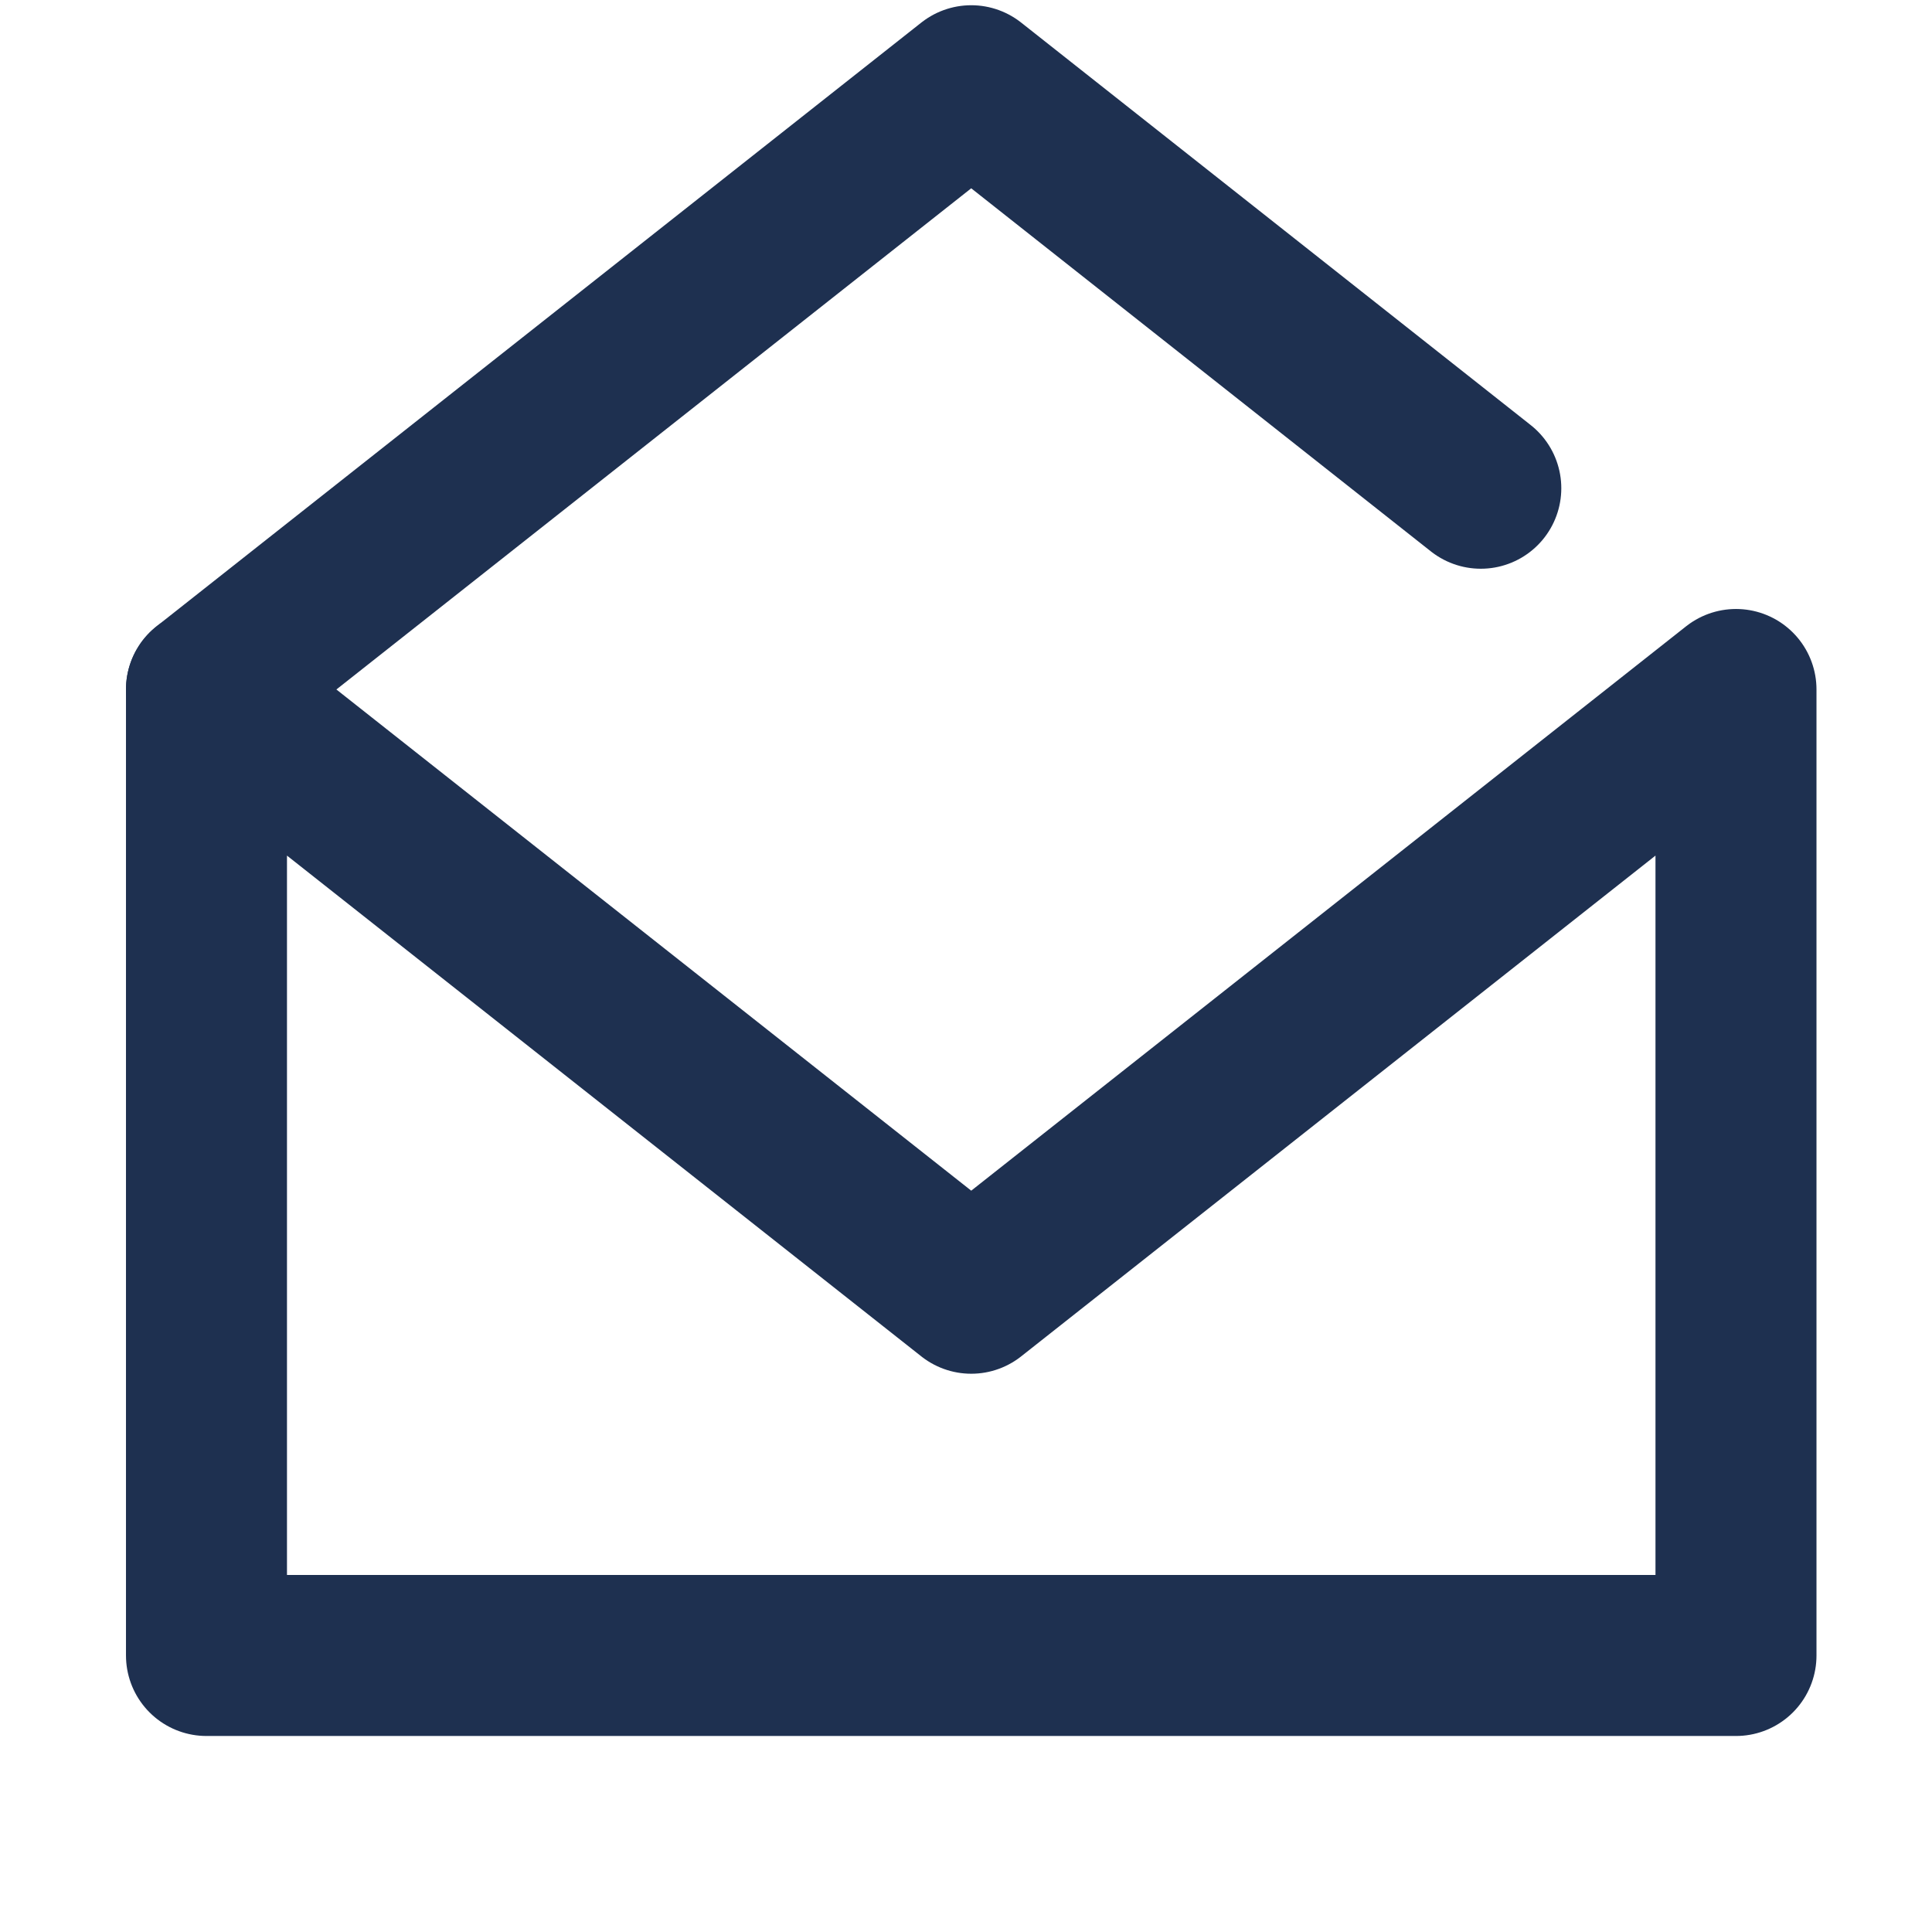 <svg xmlns="http://www.w3.org/2000/svg" viewBox="0 0 48 48">
    <defs>
        <style>
            .cls-1,.cls-2{fill:none;}.cls-2{stroke:#1e3050;stroke-linecap:round;stroke-linejoin:round;stroke-width:4px;}
        </style>
    </defs>
    <title>mail_open_24</title><g id="レイヤー_2" data-name="レイヤー 2"><g id="Rect_最後透明に_" data-name="Rect（最後透明に）"><rect class="cls-1" width="48" height="48"/></g><g id="icon"><polyline class="cls-2" points="36.79 12.13 24.13 2.13 5.13 17.13"/><polygon class="cls-2" points="43.13 17.13 43.13 41.13 5.13 41.13 5.13 17.13 24.13 32.13 43.13 17.13"/></g></g>
</svg>